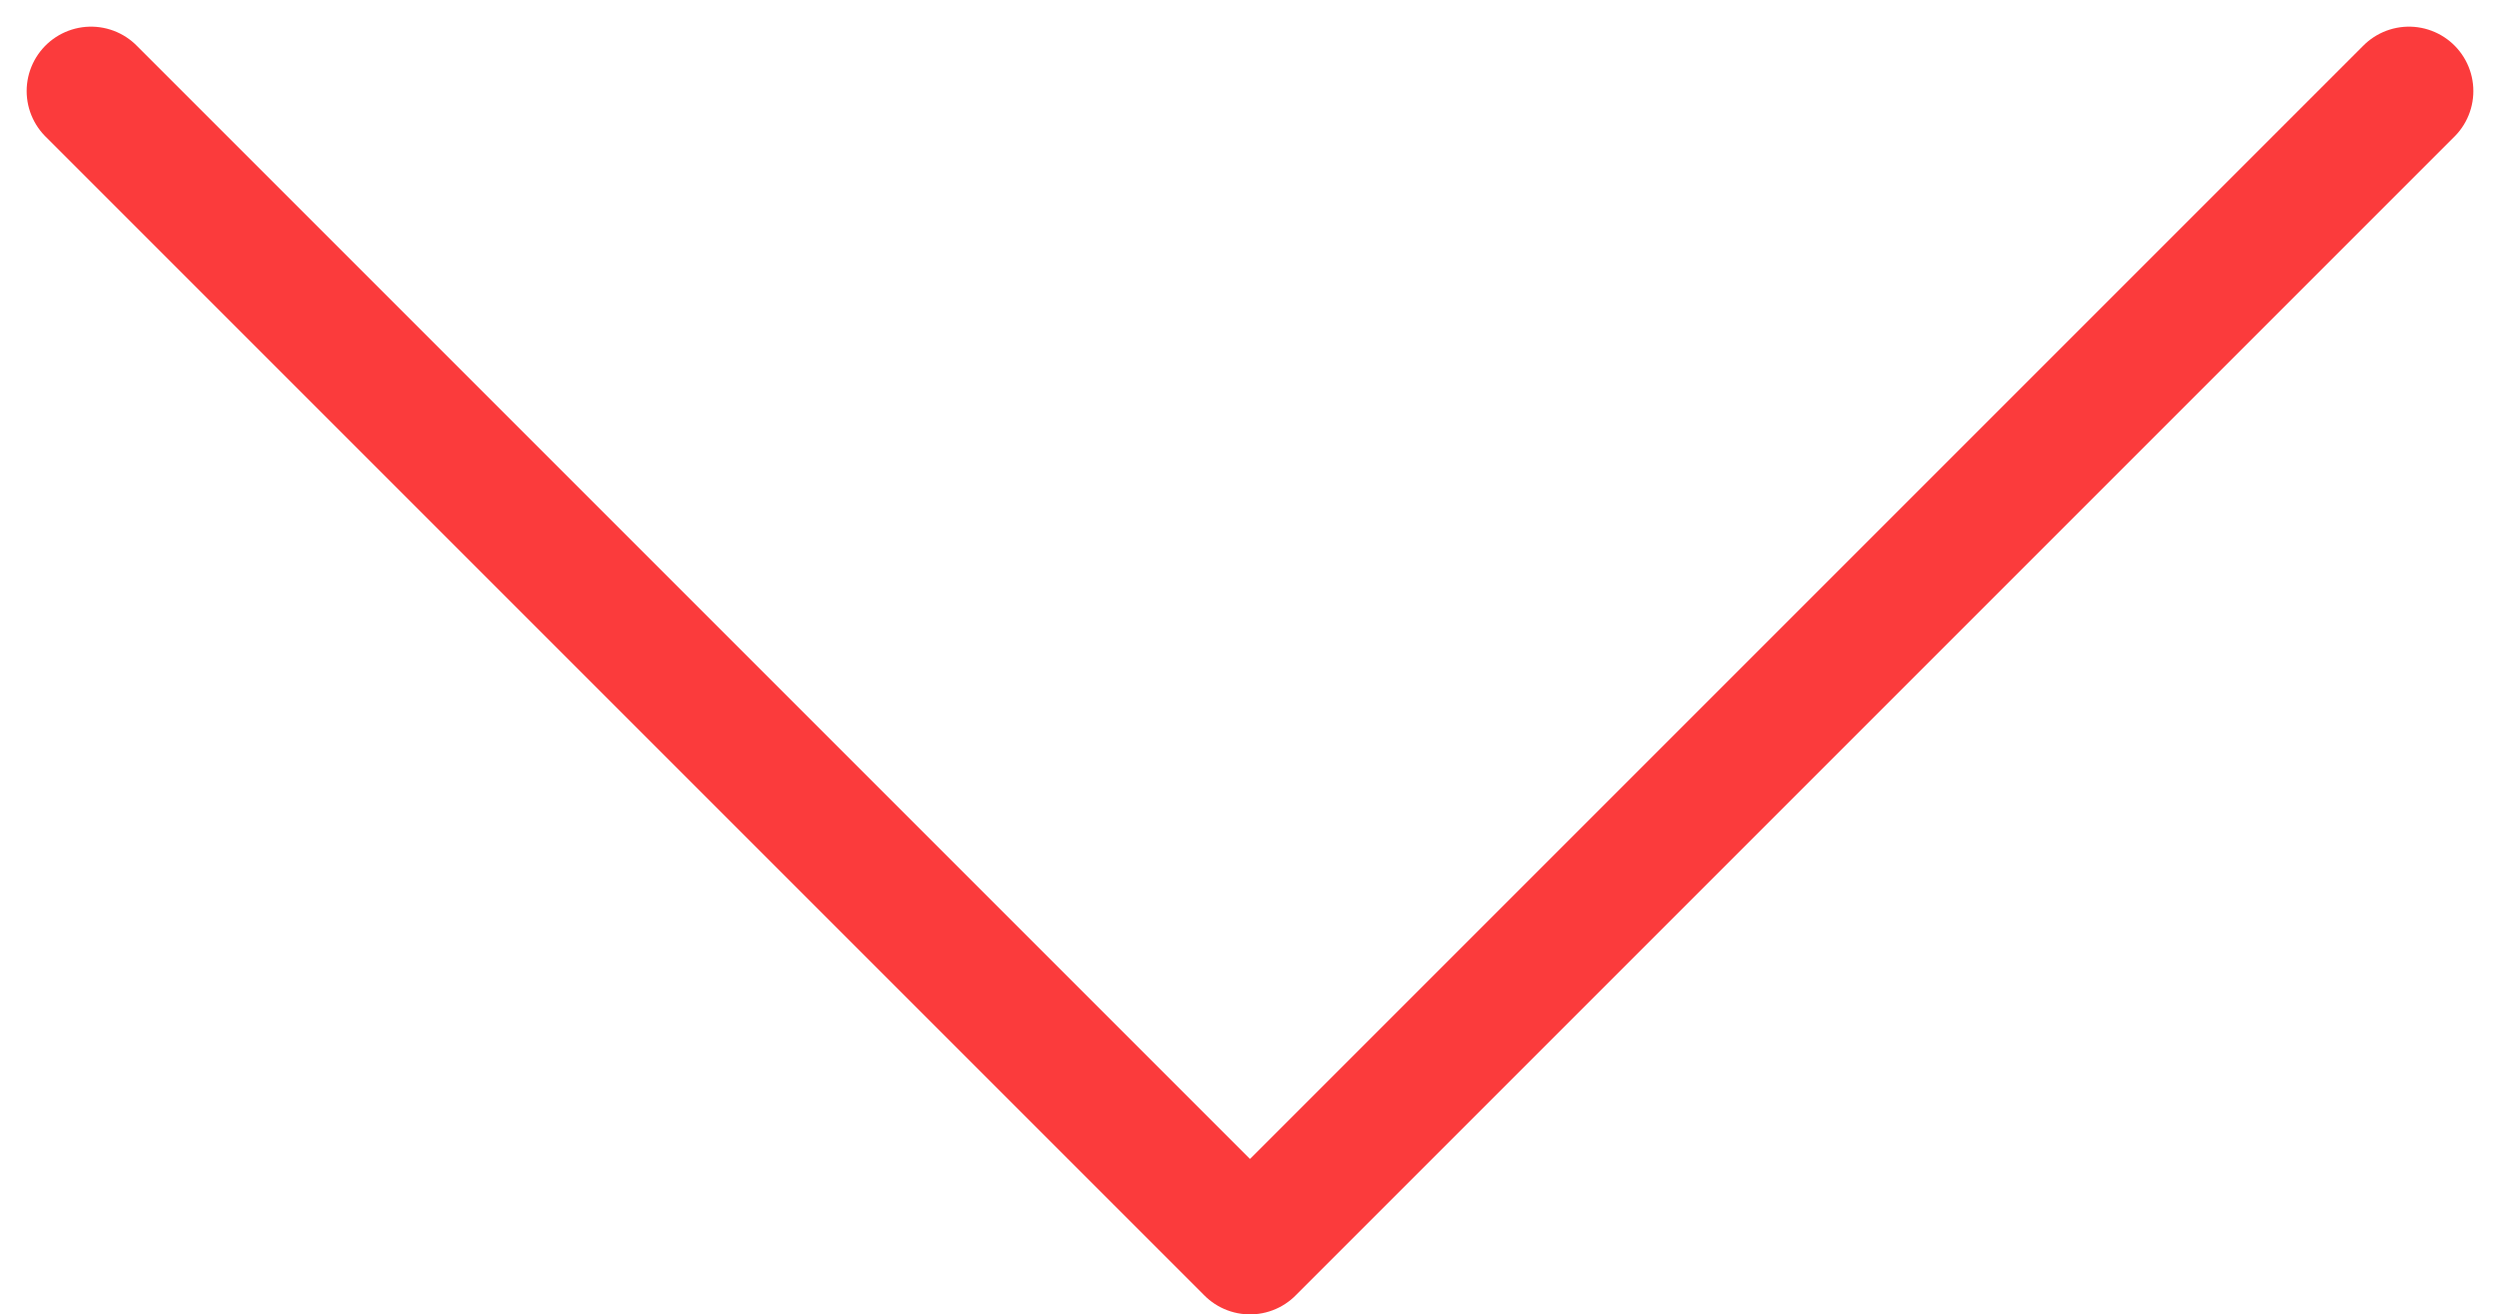 <svg xmlns="http://www.w3.org/2000/svg" width="19.414" height="10.207" viewBox="0 0 19.414 10.207">
  <path id="Icon_feather-chevron-down" data-name="Icon feather-chevron-down" d="M9,13.5l9,9,9-9" transform="translate(-8.293 -12.793)" fill="none" stroke="#fb3b3c" stroke-linecap="round" stroke-linejoin="round" stroke-width="1"/>
</svg>

